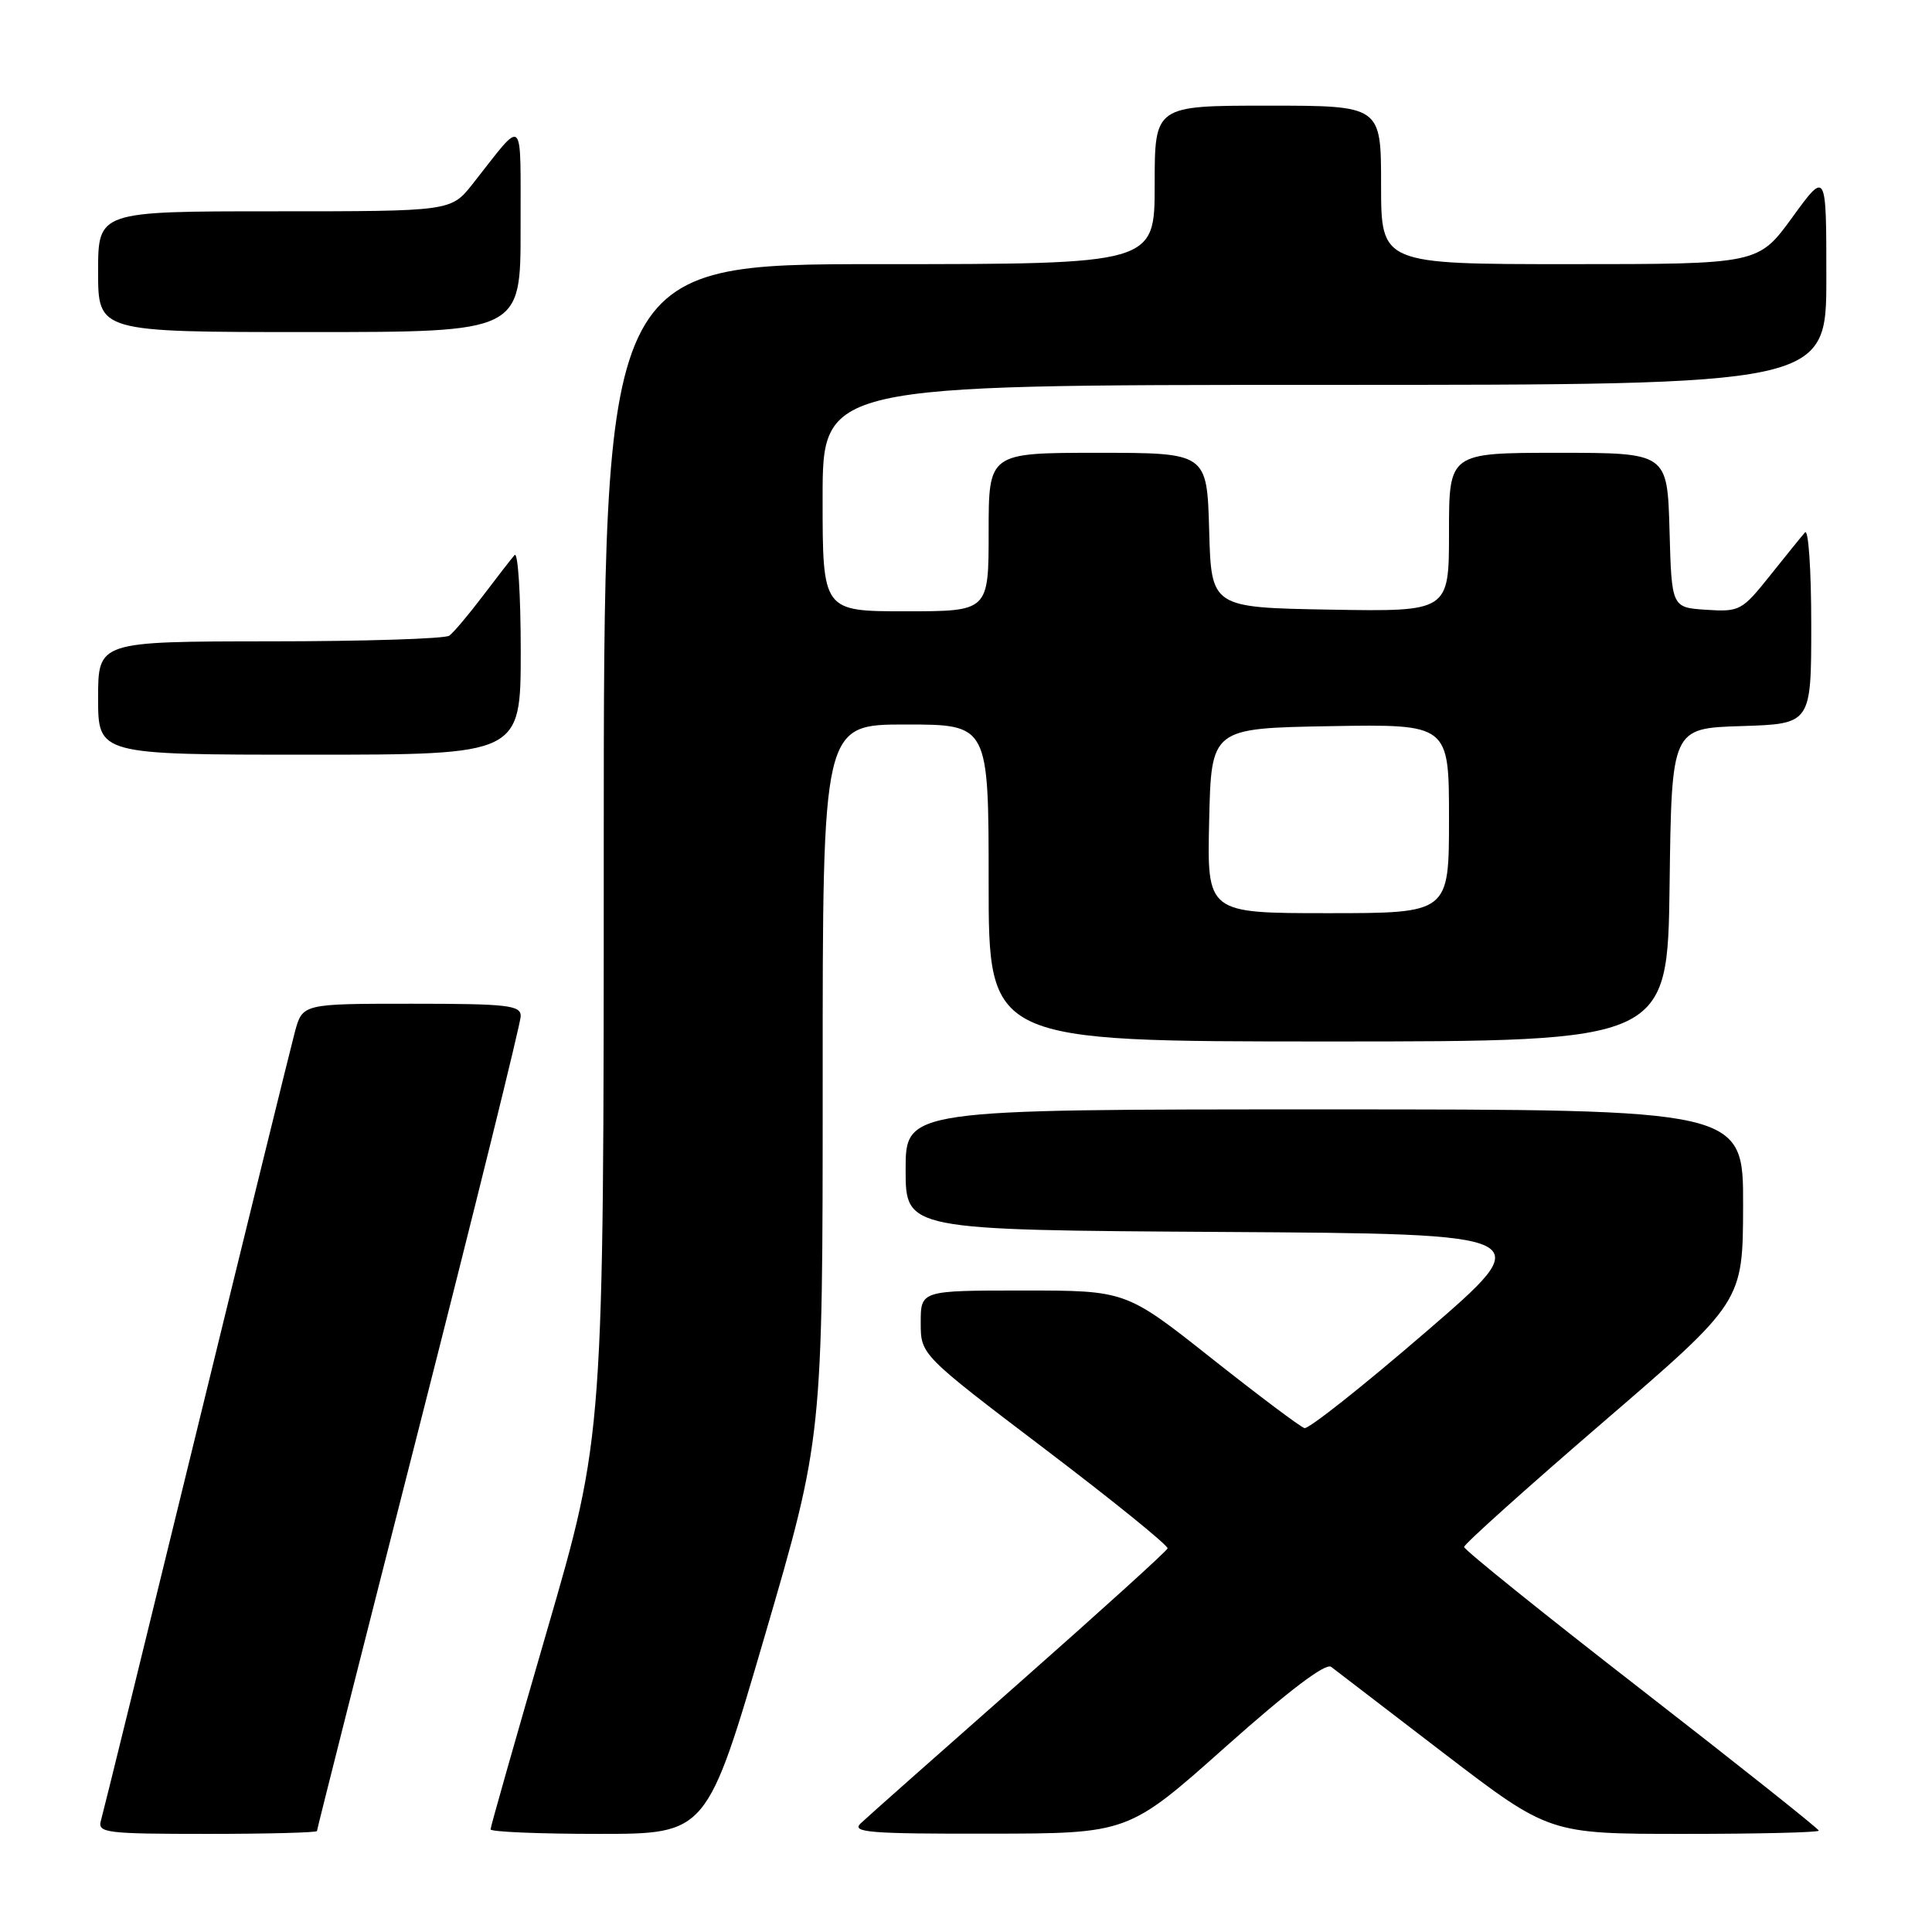 <?xml version="1.0" encoding="UTF-8" standalone="no"?>
<!DOCTYPE svg PUBLIC "-//W3C//DTD SVG 1.1//EN" "http://www.w3.org/Graphics/SVG/1.1/DTD/svg11.dtd" >
<svg xmlns="http://www.w3.org/2000/svg" xmlns:xlink="http://www.w3.org/1999/xlink" version="1.1" viewBox="0 0 256 256">
 <g >
 <path fill="currentColor"
d=" M 42.00 242.62 C 42.00 242.41 48.07 218.40 55.50 189.26 C 62.92 160.12 69.00 135.54 69.00 134.64 C 69.00 133.20 67.27 133.00 54.54 133.00 C 40.08 133.00 40.08 133.00 39.07 136.75 C 38.52 138.81 32.62 162.77 25.97 190.00 C 19.32 217.23 13.65 240.29 13.37 241.25 C 12.91 242.86 14.03 243.00 27.43 243.00 C 35.44 243.00 42.00 242.83 42.00 242.62 Z  M 101.34 216.75 C 109.01 190.50 109.01 190.50 109.01 143.25 C 109.00 96.00 109.00 96.00 120.00 96.00 C 131.00 96.00 131.00 96.00 131.00 117.00 C 131.00 138.00 131.00 138.00 175.98 138.00 C 220.96 138.00 220.96 138.00 221.23 117.25 C 221.50 96.50 221.50 96.50 230.75 96.21 C 240.00 95.92 240.00 95.92 240.00 82.76 C 240.00 75.52 239.63 70.03 239.17 70.55 C 238.71 71.07 236.62 73.66 234.51 76.30 C 230.83 80.91 230.50 81.09 226.09 80.80 C 221.50 80.50 221.50 80.50 221.22 70.25 C 220.93 60.00 220.93 60.00 206.47 60.00 C 192.00 60.00 192.00 60.00 192.00 70.53 C 192.00 81.05 192.00 81.05 176.25 80.78 C 160.50 80.50 160.50 80.50 160.22 70.25 C 159.93 60.00 159.93 60.00 145.47 60.00 C 131.00 60.00 131.00 60.00 131.00 70.50 C 131.00 81.00 131.00 81.00 120.00 81.00 C 109.00 81.00 109.00 81.00 109.00 66.00 C 109.00 51.00 109.00 51.00 175.50 51.00 C 242.00 51.00 242.00 51.00 242.00 36.80 C 242.00 22.60 242.00 22.60 237.49 28.80 C 232.98 35.00 232.98 35.00 207.99 35.00 C 183.00 35.00 183.00 35.00 183.00 24.50 C 183.00 14.00 183.00 14.00 168.00 14.00 C 153.00 14.00 153.00 14.00 153.00 24.50 C 153.00 35.00 153.00 35.00 116.50 35.00 C 80.00 35.00 80.00 35.00 80.00 112.60 C 80.00 190.21 80.00 190.21 72.50 216.00 C 68.38 230.19 65.00 242.07 65.00 242.40 C 65.00 242.73 71.45 243.00 79.33 243.00 C 93.66 243.00 93.66 243.00 101.34 216.75 Z  M 162.39 231.47 C 170.78 224.00 175.67 220.30 176.39 220.87 C 177.00 221.35 183.75 226.52 191.39 232.37 C 205.29 243.00 205.29 243.00 223.14 243.00 C 232.97 243.00 241.00 242.81 241.00 242.57 C 241.00 242.33 230.43 233.93 217.50 223.89 C 204.57 213.86 194.00 205.35 194.00 204.98 C 194.00 204.61 202.31 197.15 212.47 188.40 C 230.94 172.50 230.94 172.50 230.97 159.75 C 231.00 147.00 231.00 147.00 175.50 147.00 C 120.00 147.00 120.00 147.00 120.00 154.99 C 120.00 162.98 120.00 162.98 162.00 163.24 C 204.00 163.50 204.00 163.50 188.92 176.50 C 180.63 183.65 173.40 189.38 172.85 189.23 C 172.31 189.08 166.76 184.91 160.53 179.98 C 149.19 171.00 149.19 171.00 135.59 171.00 C 122.00 171.00 122.00 171.00 122.00 175.26 C 122.00 179.51 122.00 179.51 138.46 192.01 C 147.51 198.88 154.82 204.80 154.71 205.17 C 154.59 205.54 145.72 213.57 135.00 223.03 C 124.28 232.48 114.84 240.84 114.04 241.61 C 112.78 242.80 115.23 243.00 131.04 242.97 C 149.50 242.95 149.50 242.95 162.39 231.47 Z  M 69.00 86.30 C 69.00 78.76 68.63 73.03 68.18 73.55 C 67.73 74.07 65.82 76.53 63.95 79.00 C 62.08 81.47 60.09 83.83 59.53 84.23 C 58.96 84.64 48.26 84.98 35.75 84.98 C 13.00 85.00 13.00 85.00 13.00 92.50 C 13.00 100.00 13.00 100.00 41.00 100.00 C 69.00 100.00 69.00 100.00 69.00 86.30 Z  M 68.98 30.25 C 68.95 14.90 69.62 15.52 62.63 24.37 C 59.76 28.00 59.76 28.00 36.38 28.00 C 13.00 28.00 13.00 28.00 13.00 36.00 C 13.00 44.00 13.00 44.00 41.00 44.00 C 69.00 44.00 69.00 44.00 68.98 30.25 Z  M 160.22 108.75 C 160.50 96.50 160.50 96.50 176.25 96.22 C 192.00 95.95 192.00 95.95 192.00 108.47 C 192.00 121.00 192.00 121.00 175.97 121.00 C 159.94 121.00 159.94 121.00 160.22 108.75 Z "/>
</g>
</svg>